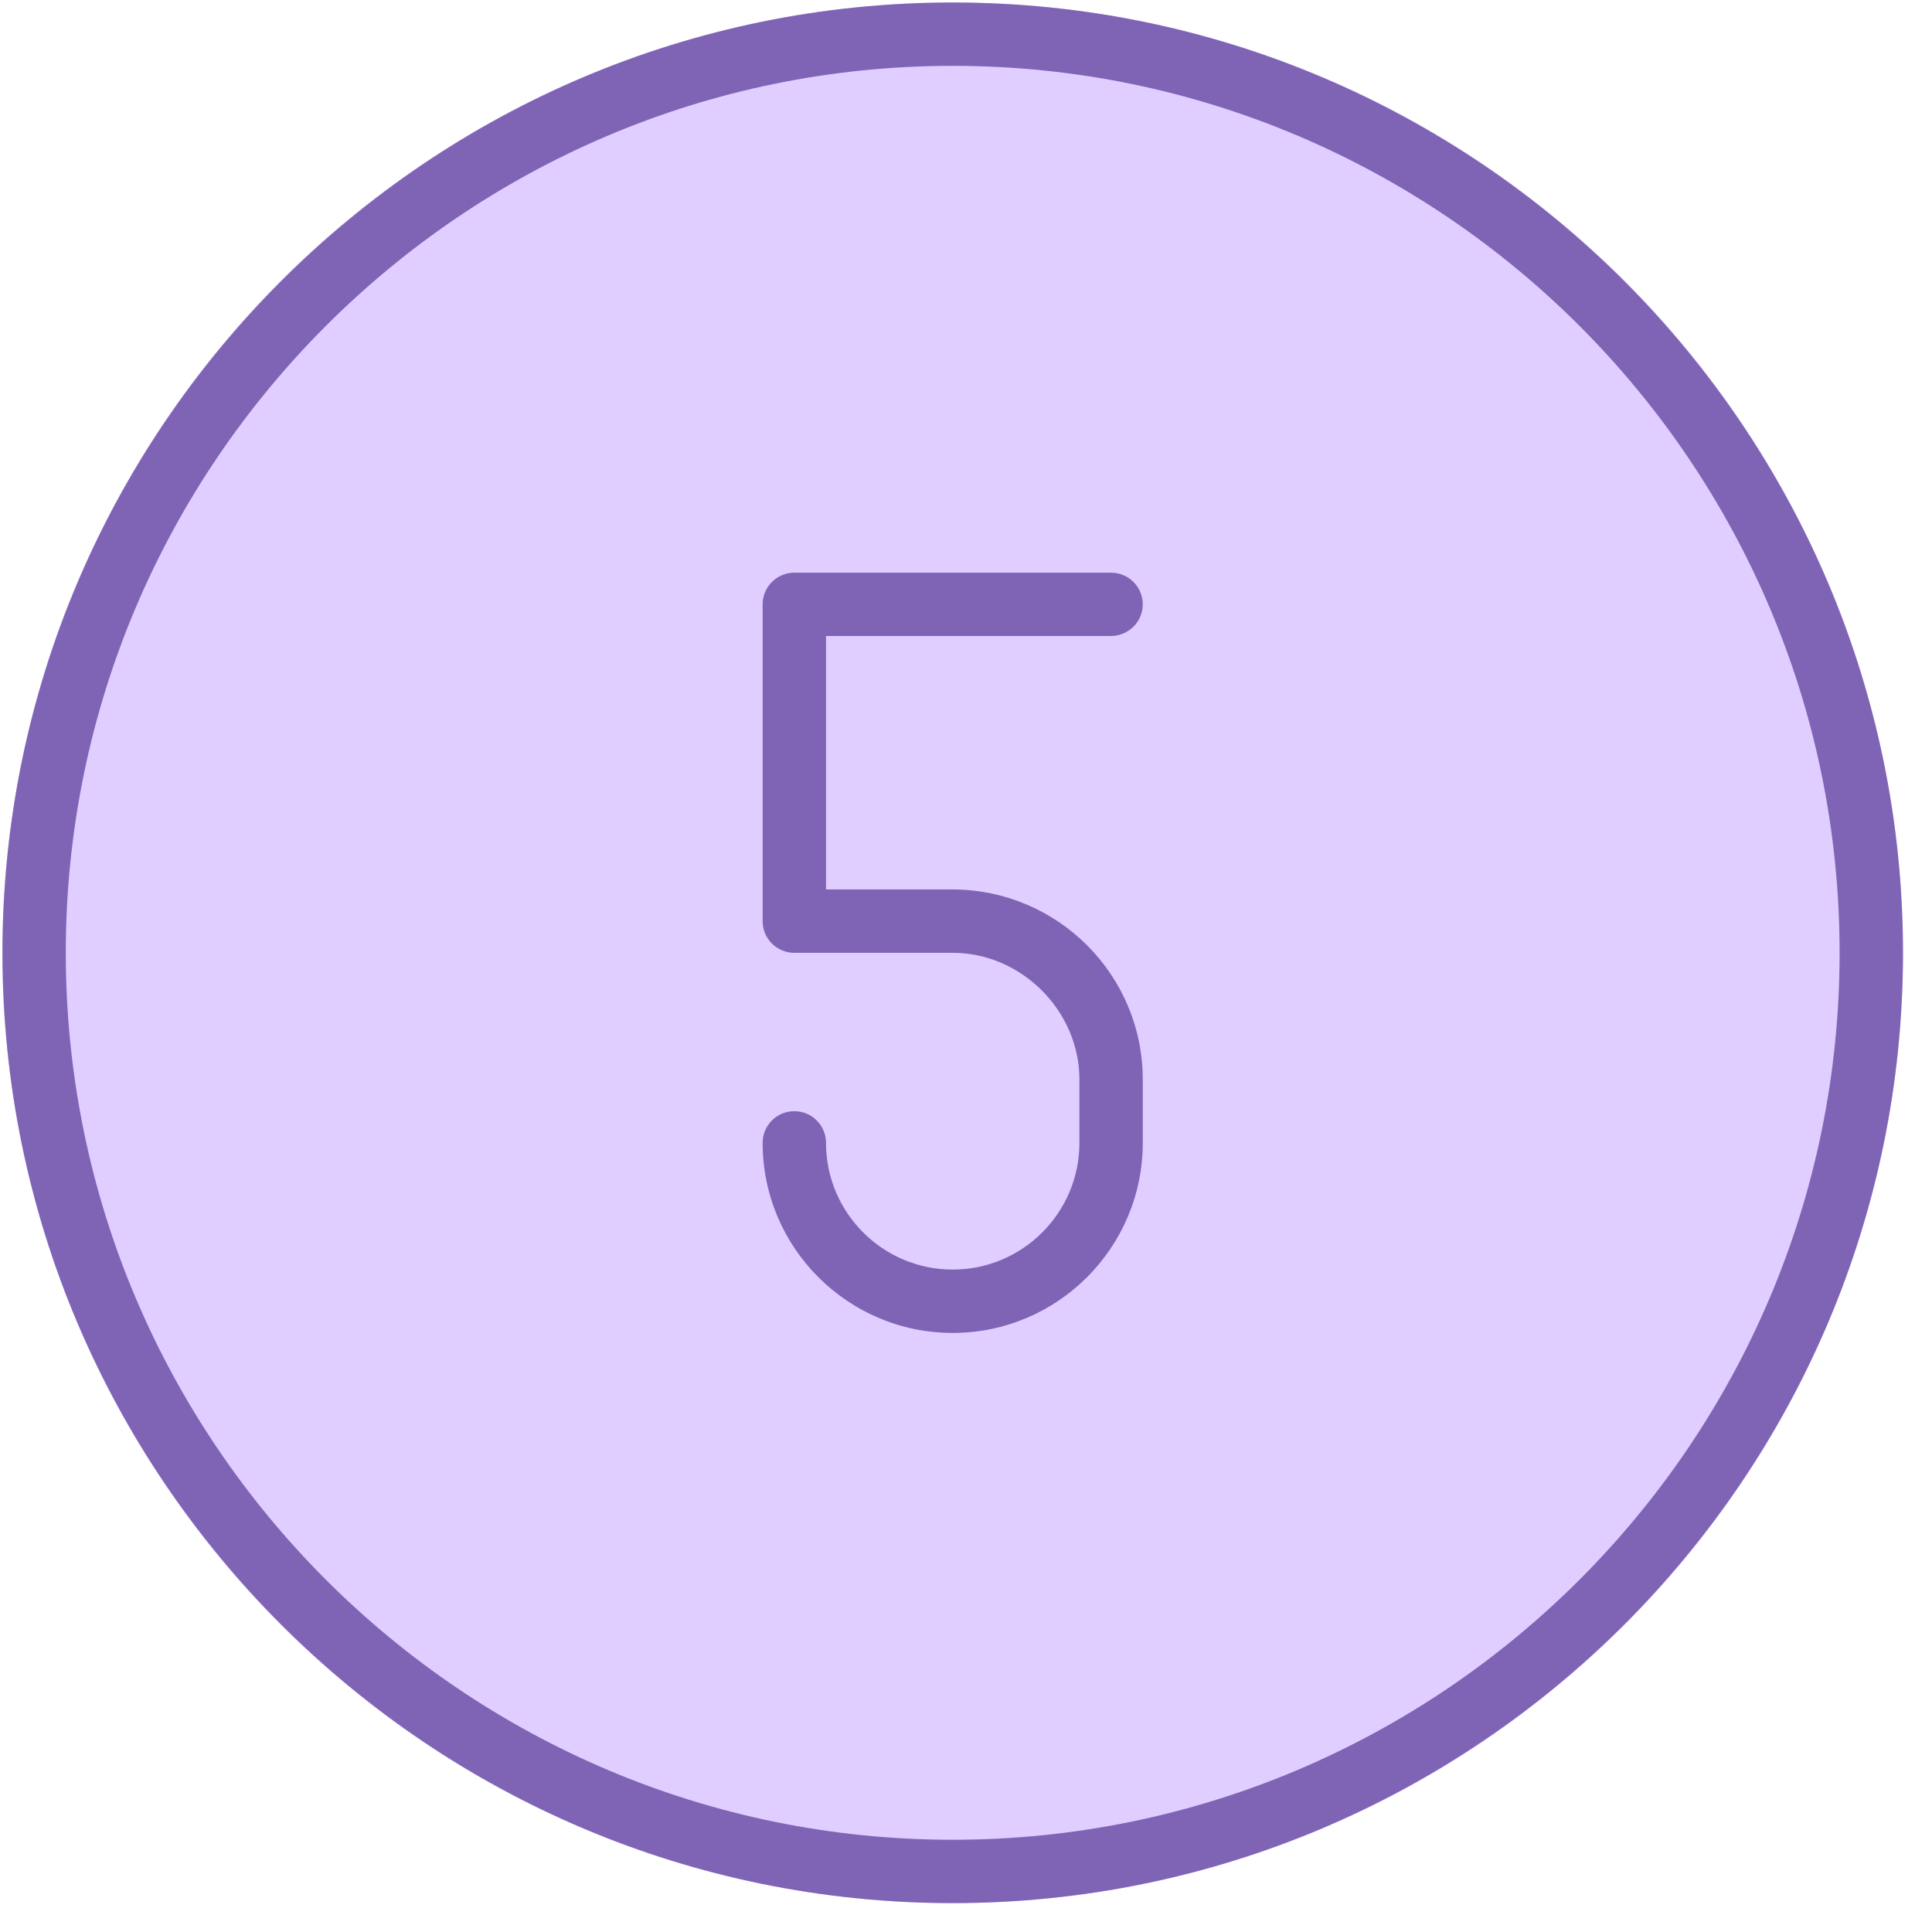 <svg id="SvgjsSvg1077" xmlns="http://www.w3.org/2000/svg" version="1.1" xmlns:xlink="http://www.w3.org/1999/xlink" xmlns:svgjs="http://svgjs.com/svgjs" width="61" height="61" viewBox="0 0 61 61"><title>Layer 17</title><desc>Created with Avocode.</desc><defs id="SvgjsDefs1078"></defs><path id="SvgjsPath1079" d="M684.08 565.088C700.651 565.088 714.084 551.655 714.084 535.084C714.084 518.513 700.651 505.079 684.08 505.079C667.51 505.079 654.077 518.513 654.077 535.084C654.077 551.655 667.51 565.088 684.08 565.088Z " fill="#dfceff" fill-opacity="1" transform="matrix(1,0,0,1,-654,-505)"></path><path id="SvgjsPath1080" d="M684.08 505.079C667.536 505.079 654.077 518.539 654.077 535.084C654.077 551.628 667.536 565.088 684.08 565.088C700.624 565.088 714.084 551.628 714.084 535.084C714.084 518.539 700.624 505.079 684.08 505.079ZM684.08 563.088C668.639 563.088 656.077 550.525 656.077 535.084C656.077 519.642 668.639 507.079 684.08 507.079C699.521 507.079 712.083 519.642 712.083 535.084C712.083 550.525 699.521 563.088 684.08 563.088ZM684.08 533.083C687.4 533.093 690.081 535.781 690.081 539.084V541.085C690.081 544.394 687.39 547.085 684.08 547.085C680.771 547.085 678.079 544.394 678.079 541.085C678.079 540.531 678.526 540.084 679.079 540.084C679.633 540.084 680.08 540.531 680.08 541.085C680.08 543.291 681.874 545.085 684.08 545.085C686.286 545.085 688.081 543.291 688.081 541.085V539.084C688.081 536.916 686.248 535.084 684.08 535.084H679.079C678.526 535.084 678.079 534.637 678.079 534.083V524.082C678.079 523.529 678.526 523.082 679.079 523.082H689.081C689.634 523.082 690.081 523.529 690.081 524.082C690.081 524.627 689.646 525.069 689.081 525.082H680.08V533.083Z " fill="#7f64b5" fill-opacity="1" transform="matrix(1,0,0,1,-654,-505)"></path></svg>